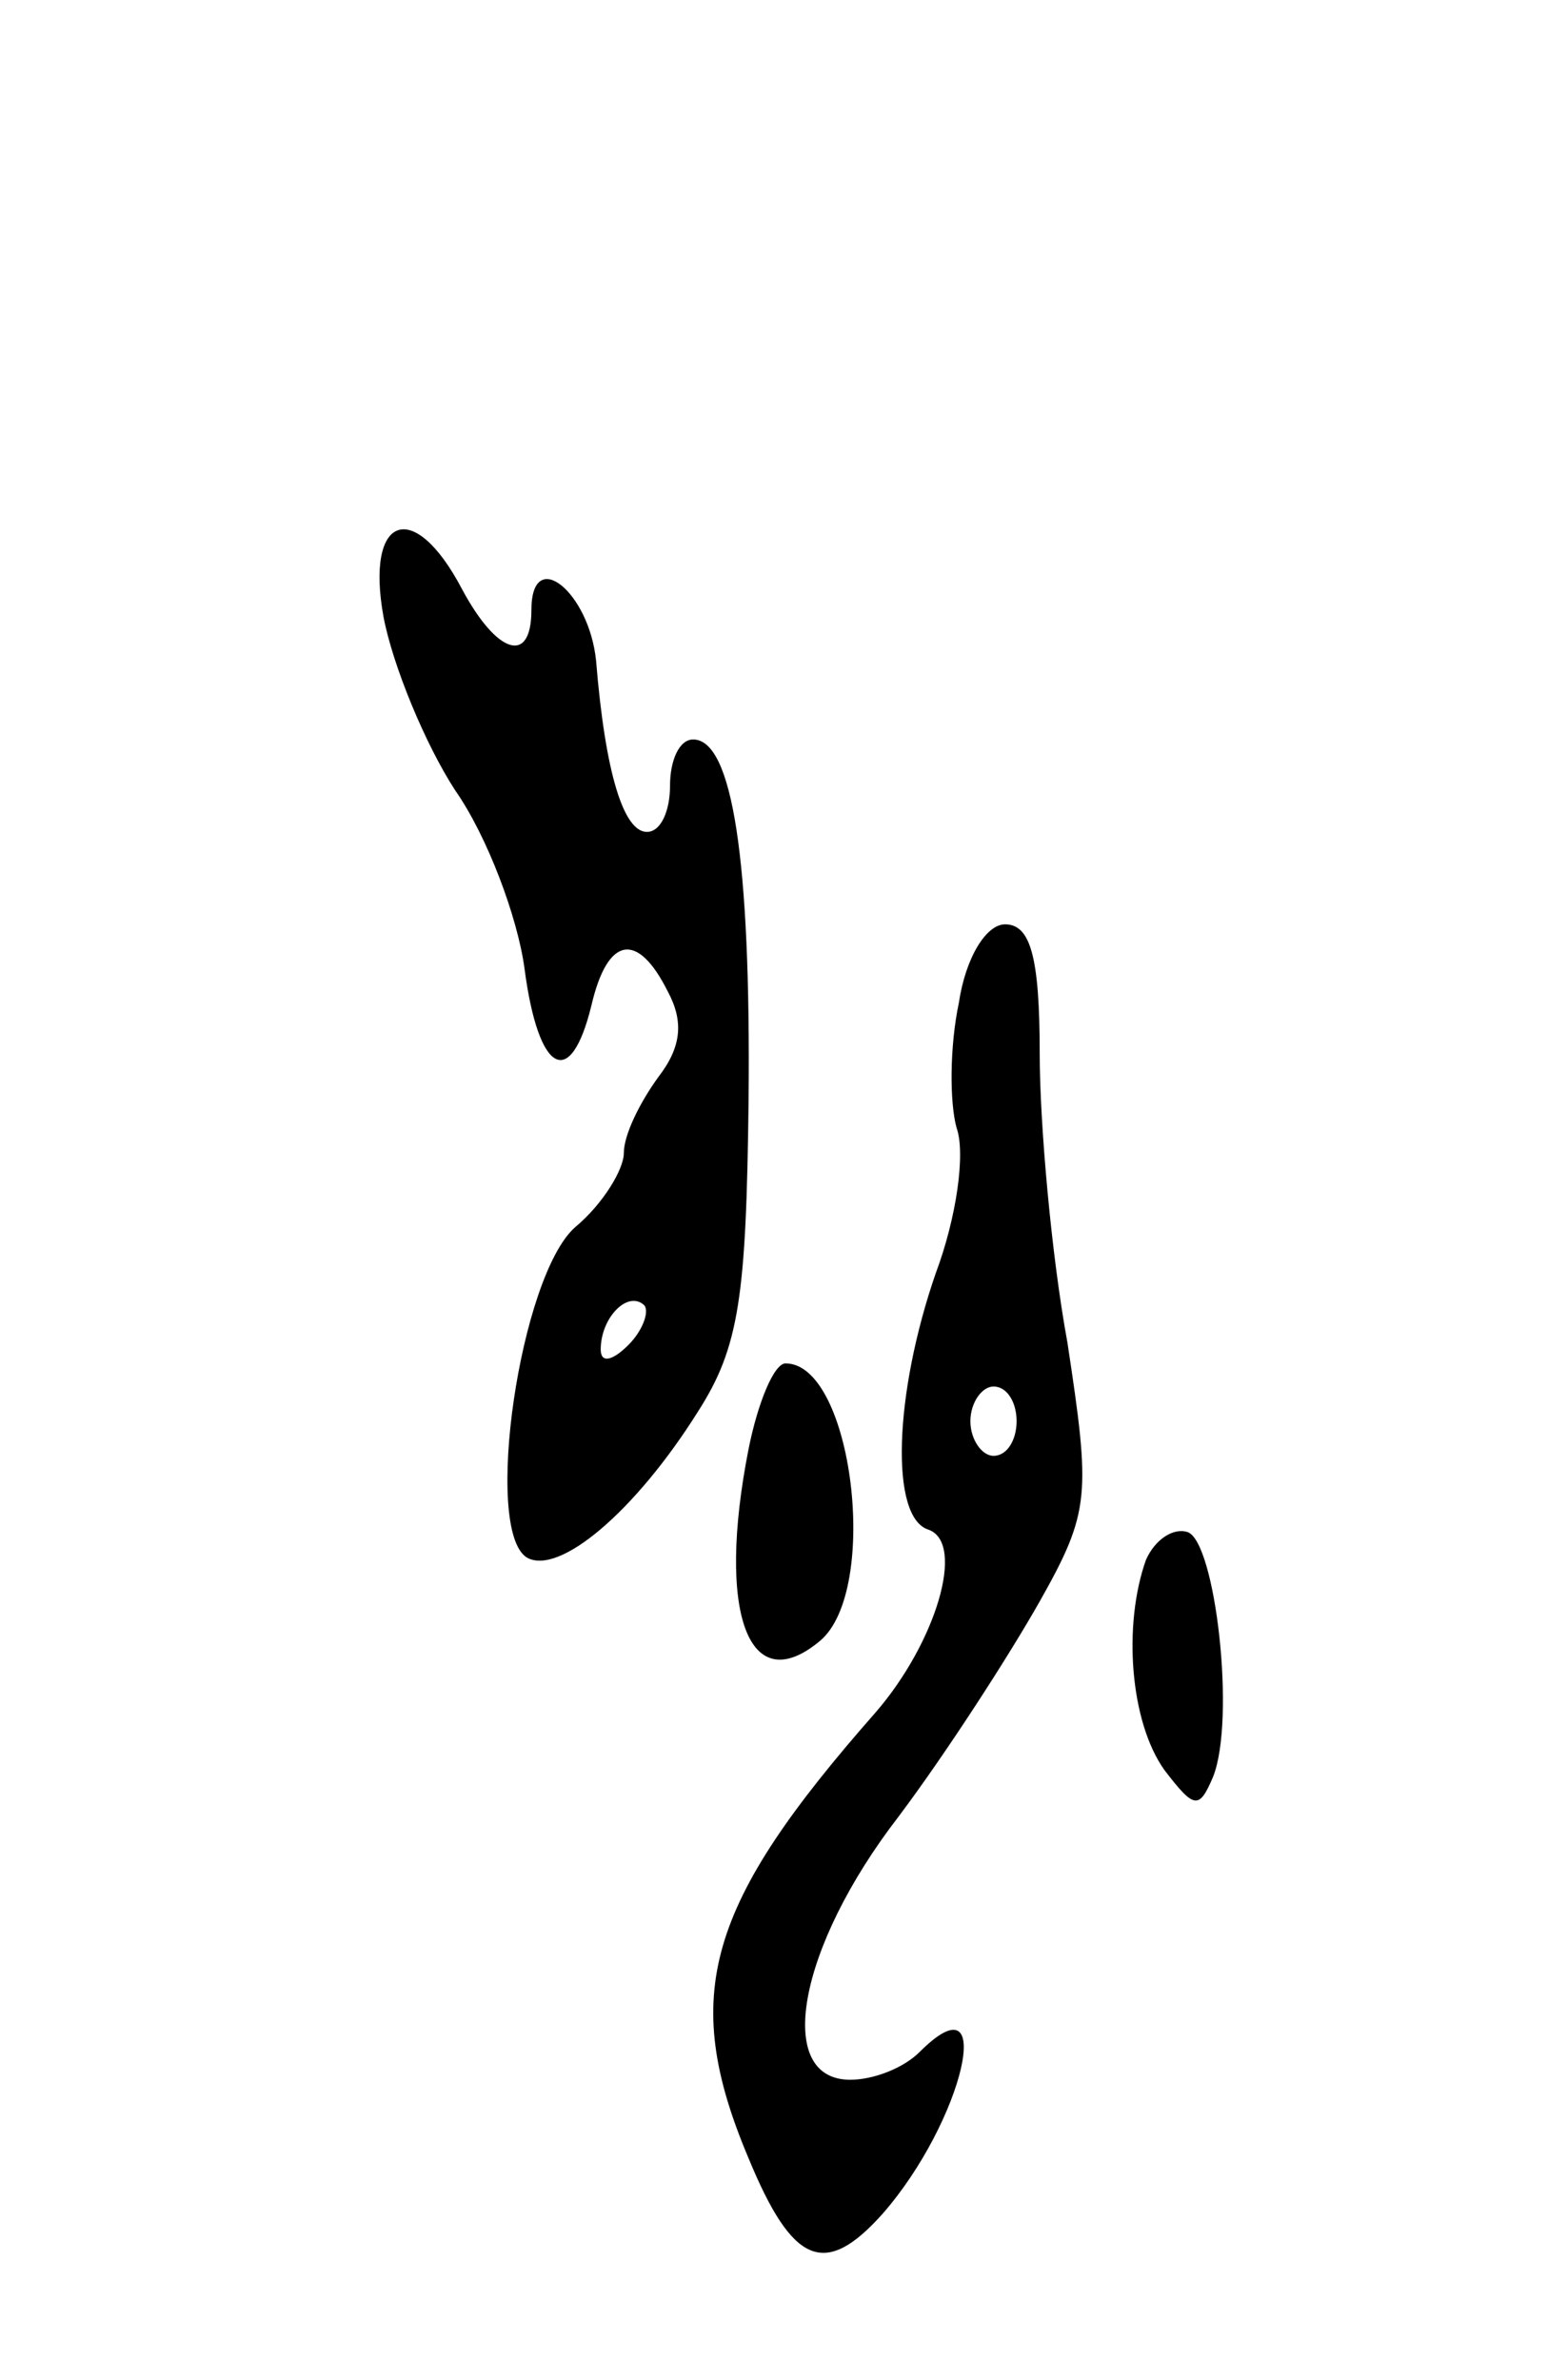 <svg version="1.0" xmlns="http://www.w3.org/2000/svg"
 width="67pt" height="103pt" viewBox="0 0 67 103"
 preserveAspectRatio="xMidYMid meet">
<g transform="translate(0,103) scale(0.1,-0.1)"
fill="#000000" stroke="none">
<path d="M166 763 c4 -21 18 -55 31 -75 14 -20 27 -55 30 -77 6 -46 20 -53 29
-16 7 30 20 32 33 6 7 -13 6 -24 -4 -37 -8 -11 -15 -25 -15 -33 0 -7 -9 -22
-21 -32 -24 -21 -40 -131 -21 -143 14 -8 47 20 74 63 18 28 21 50 22 135 1
104 -7 156 -24 156 -6 0 -10 -9 -10 -20 0 -11 -4 -20 -10 -20 -10 0 -18 25
-22 74 -3 30 -28 50 -28 22 0 -24 -15 -19 -30 9 -21 40 -42 32 -34 -12z m106
-315 c-7 -7 -12 -8 -12 -2 0 14 12 26 19 19 2 -3 -1 -11 -7 -17z"/>
<path d="M415 596 c-4 -19 -4 -43 -1 -54 4 -11 0 -39 -9 -63 -18 -52 -20 -106
-3 -111 16 -6 3 -49 -23 -79 -73 -83 -85 -122 -55 -193 19 -46 33 -52 58 -24
35 40 50 104 16 70 -7 -7 -20 -12 -30 -12 -33 0 -23 57 21 114 21 28 48 70 61
93 22 39 22 46 12 112 -7 38 -12 95 -12 125 0 42 -4 56 -15 56 -8 0 -17 -14
-20 -34z m25 -181 c0 -8 -4 -15 -10 -15 -5 0 -10 7 -10 15 0 8 5 15 10 15 6 0
10 -7 10 -15z"/>
<path d="M324 403 c-14 -71 0 -109 31 -83 26 22 14 120 -15 120 -5 0 -12 -17
-16 -37z"/>
<path d="M496 355 c-10 -28 -7 -70 8 -91 13 -17 15 -17 21 -3 10 25 1 102 -11
106 -6 2 -14 -3 -18 -12z"/>
</g>
</svg>
